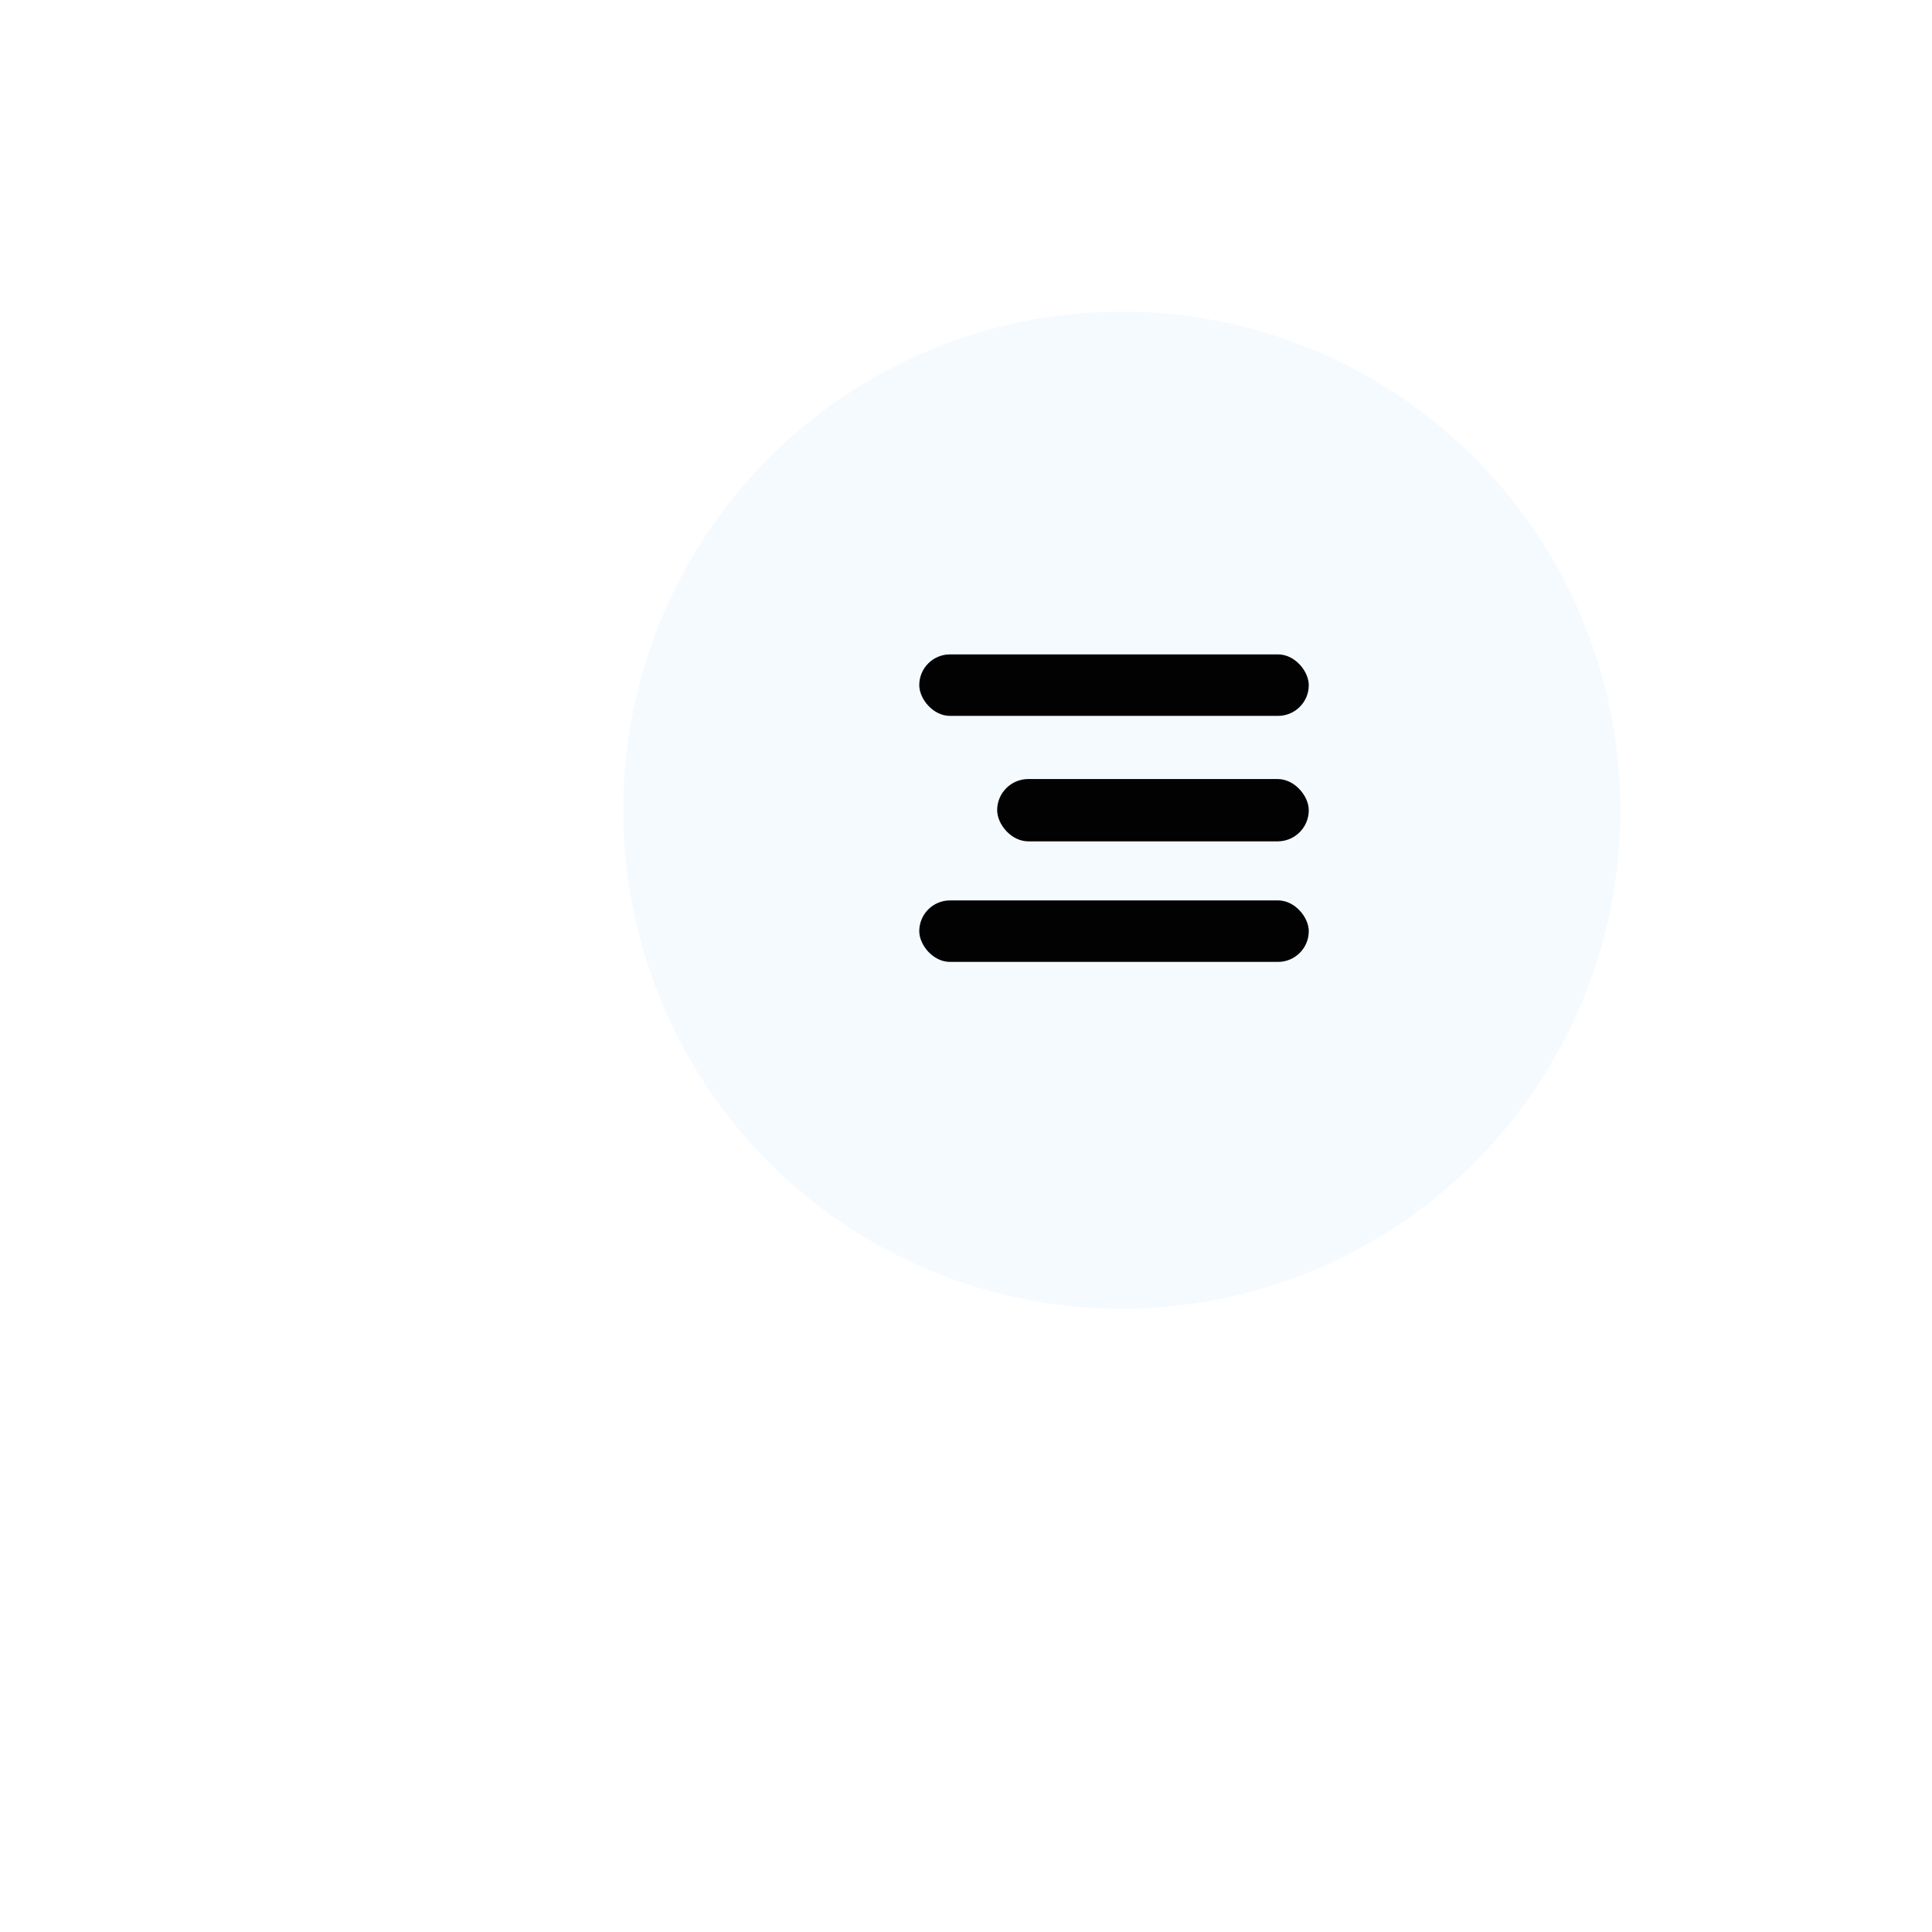 <svg width="124" height="124" viewBox="0 0 124 124" fill="none" xmlns="http://www.w3.org/2000/svg">
<g filter="url(#filter0_d_5577_3)">
<circle cx="72" cy="52" r="32" fill="#F5FAFF"/>
</g>
<rect x="59" y="42" width="25" height="3.947" rx="1.974" fill="#020202"/>
<rect x="64" y="50" width="20" height="4" rx="2" fill="#020202"/>
<rect x="59" y="57.79" width="25" height="3.947" rx="1.974" fill="#020202"/>
<defs>
<filter id="filter0_d_5577_3" x="0" y="-20" width="144" height="144" filterUnits="userSpaceOnUse" color-interpolation-filters="sRGB">
<feFlood flood-opacity="0" result="BackgroundImageFix"/>
<feColorMatrix in="SourceAlpha" type="matrix" values="0 0 0 0 0 0 0 0 0 0 0 0 0 0 0 0 0 0 127 0" result="hardAlpha"/>
<feOffset/>
<feGaussianBlur stdDeviation="20"/>
<feColorMatrix type="matrix" values="0 0 0 0 0.338 0 0 0 0 0.338 0 0 0 0 0.338 0 0 0 0.3 0"/>
<feBlend mode="normal" in2="BackgroundImageFix" result="effect1_dropShadow_5577_3"/>
<feBlend mode="normal" in="SourceGraphic" in2="effect1_dropShadow_5577_3" result="shape"/>
</filter>
</defs>
</svg>
